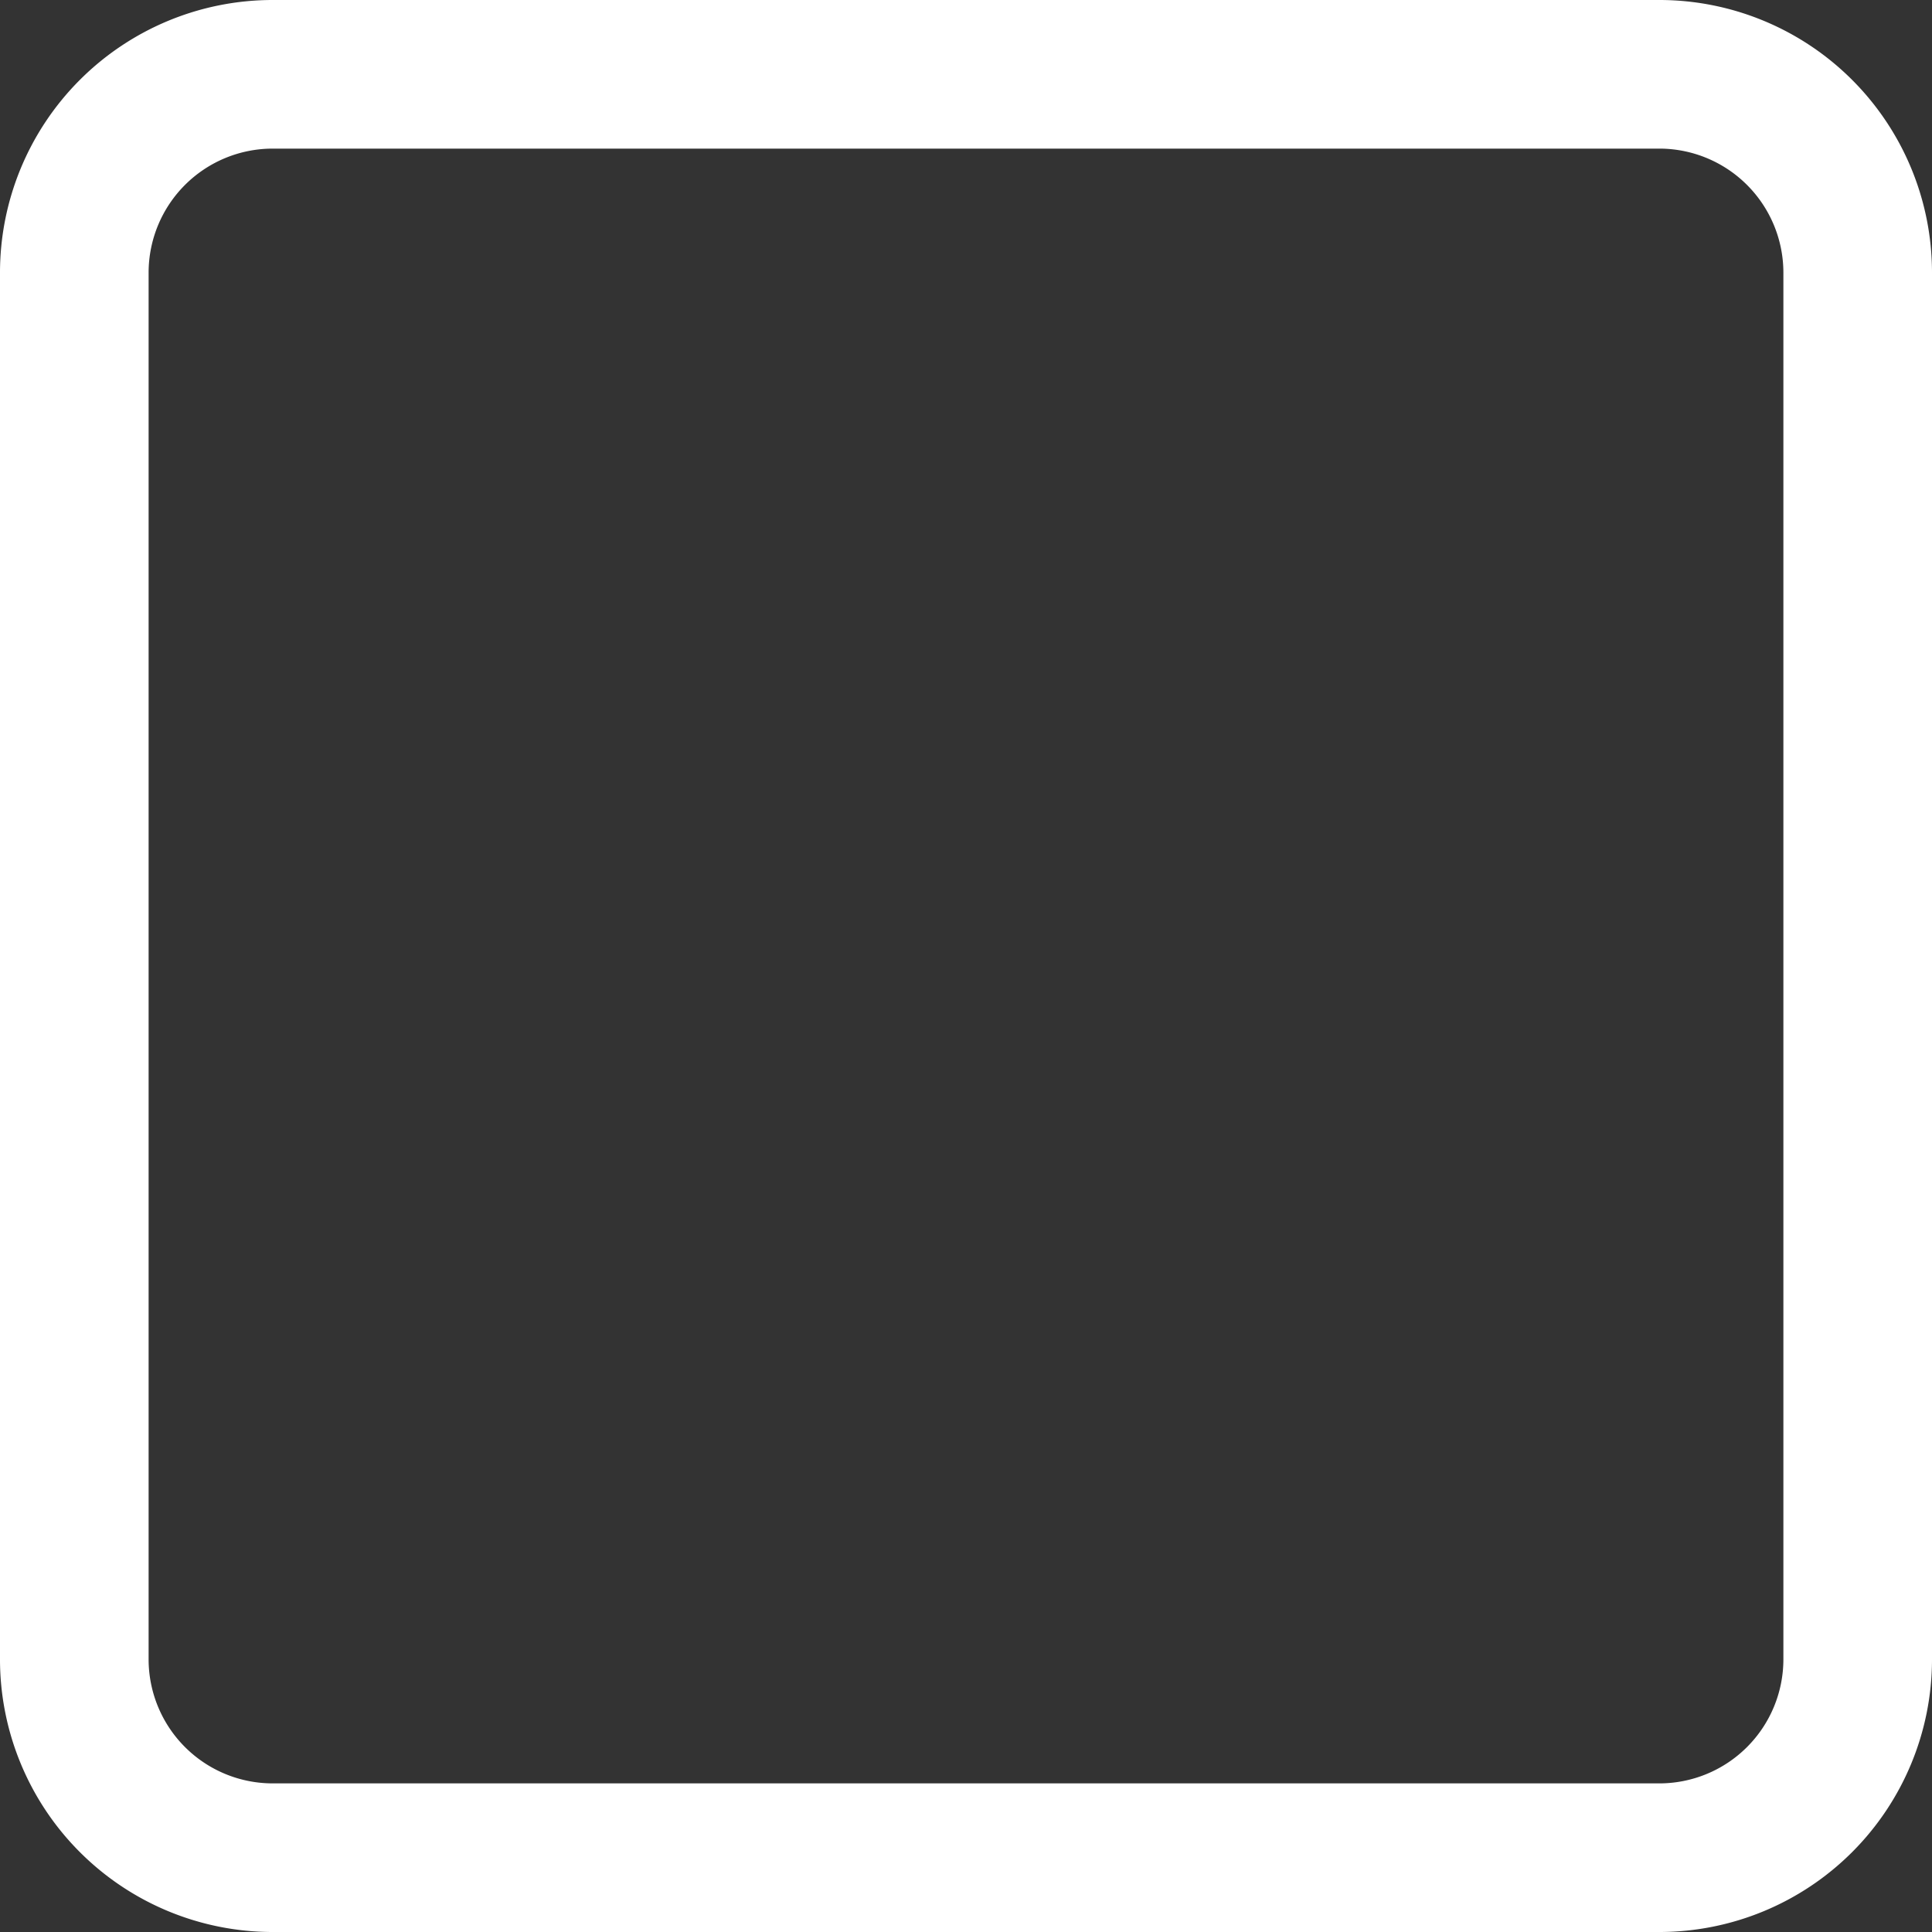 <svg xmlns="http://www.w3.org/2000/svg" width="26" height="26" viewBox="0 0 26 26">
  <rect x="0" y="0" width="26" height="26" fill="#333333" stroke="none"/>
  <g id="columns" transform="translate(1 1)">
    <path id="Shape" d="M21.334,24H2.667A2.67,2.67,0,0,1,0,21.334V2.667A2.67,2.67,0,0,1,2.667,0H21.334A2.67,2.67,0,0,1,24,2.667V21.334A2.67,2.67,0,0,1,21.334,24Z" fill="none" stroke="#fff" stroke-linecap="round" stroke-linejoin="round" stroke-miterlimit="10" stroke-width="2"/>
  </g>
</svg>
